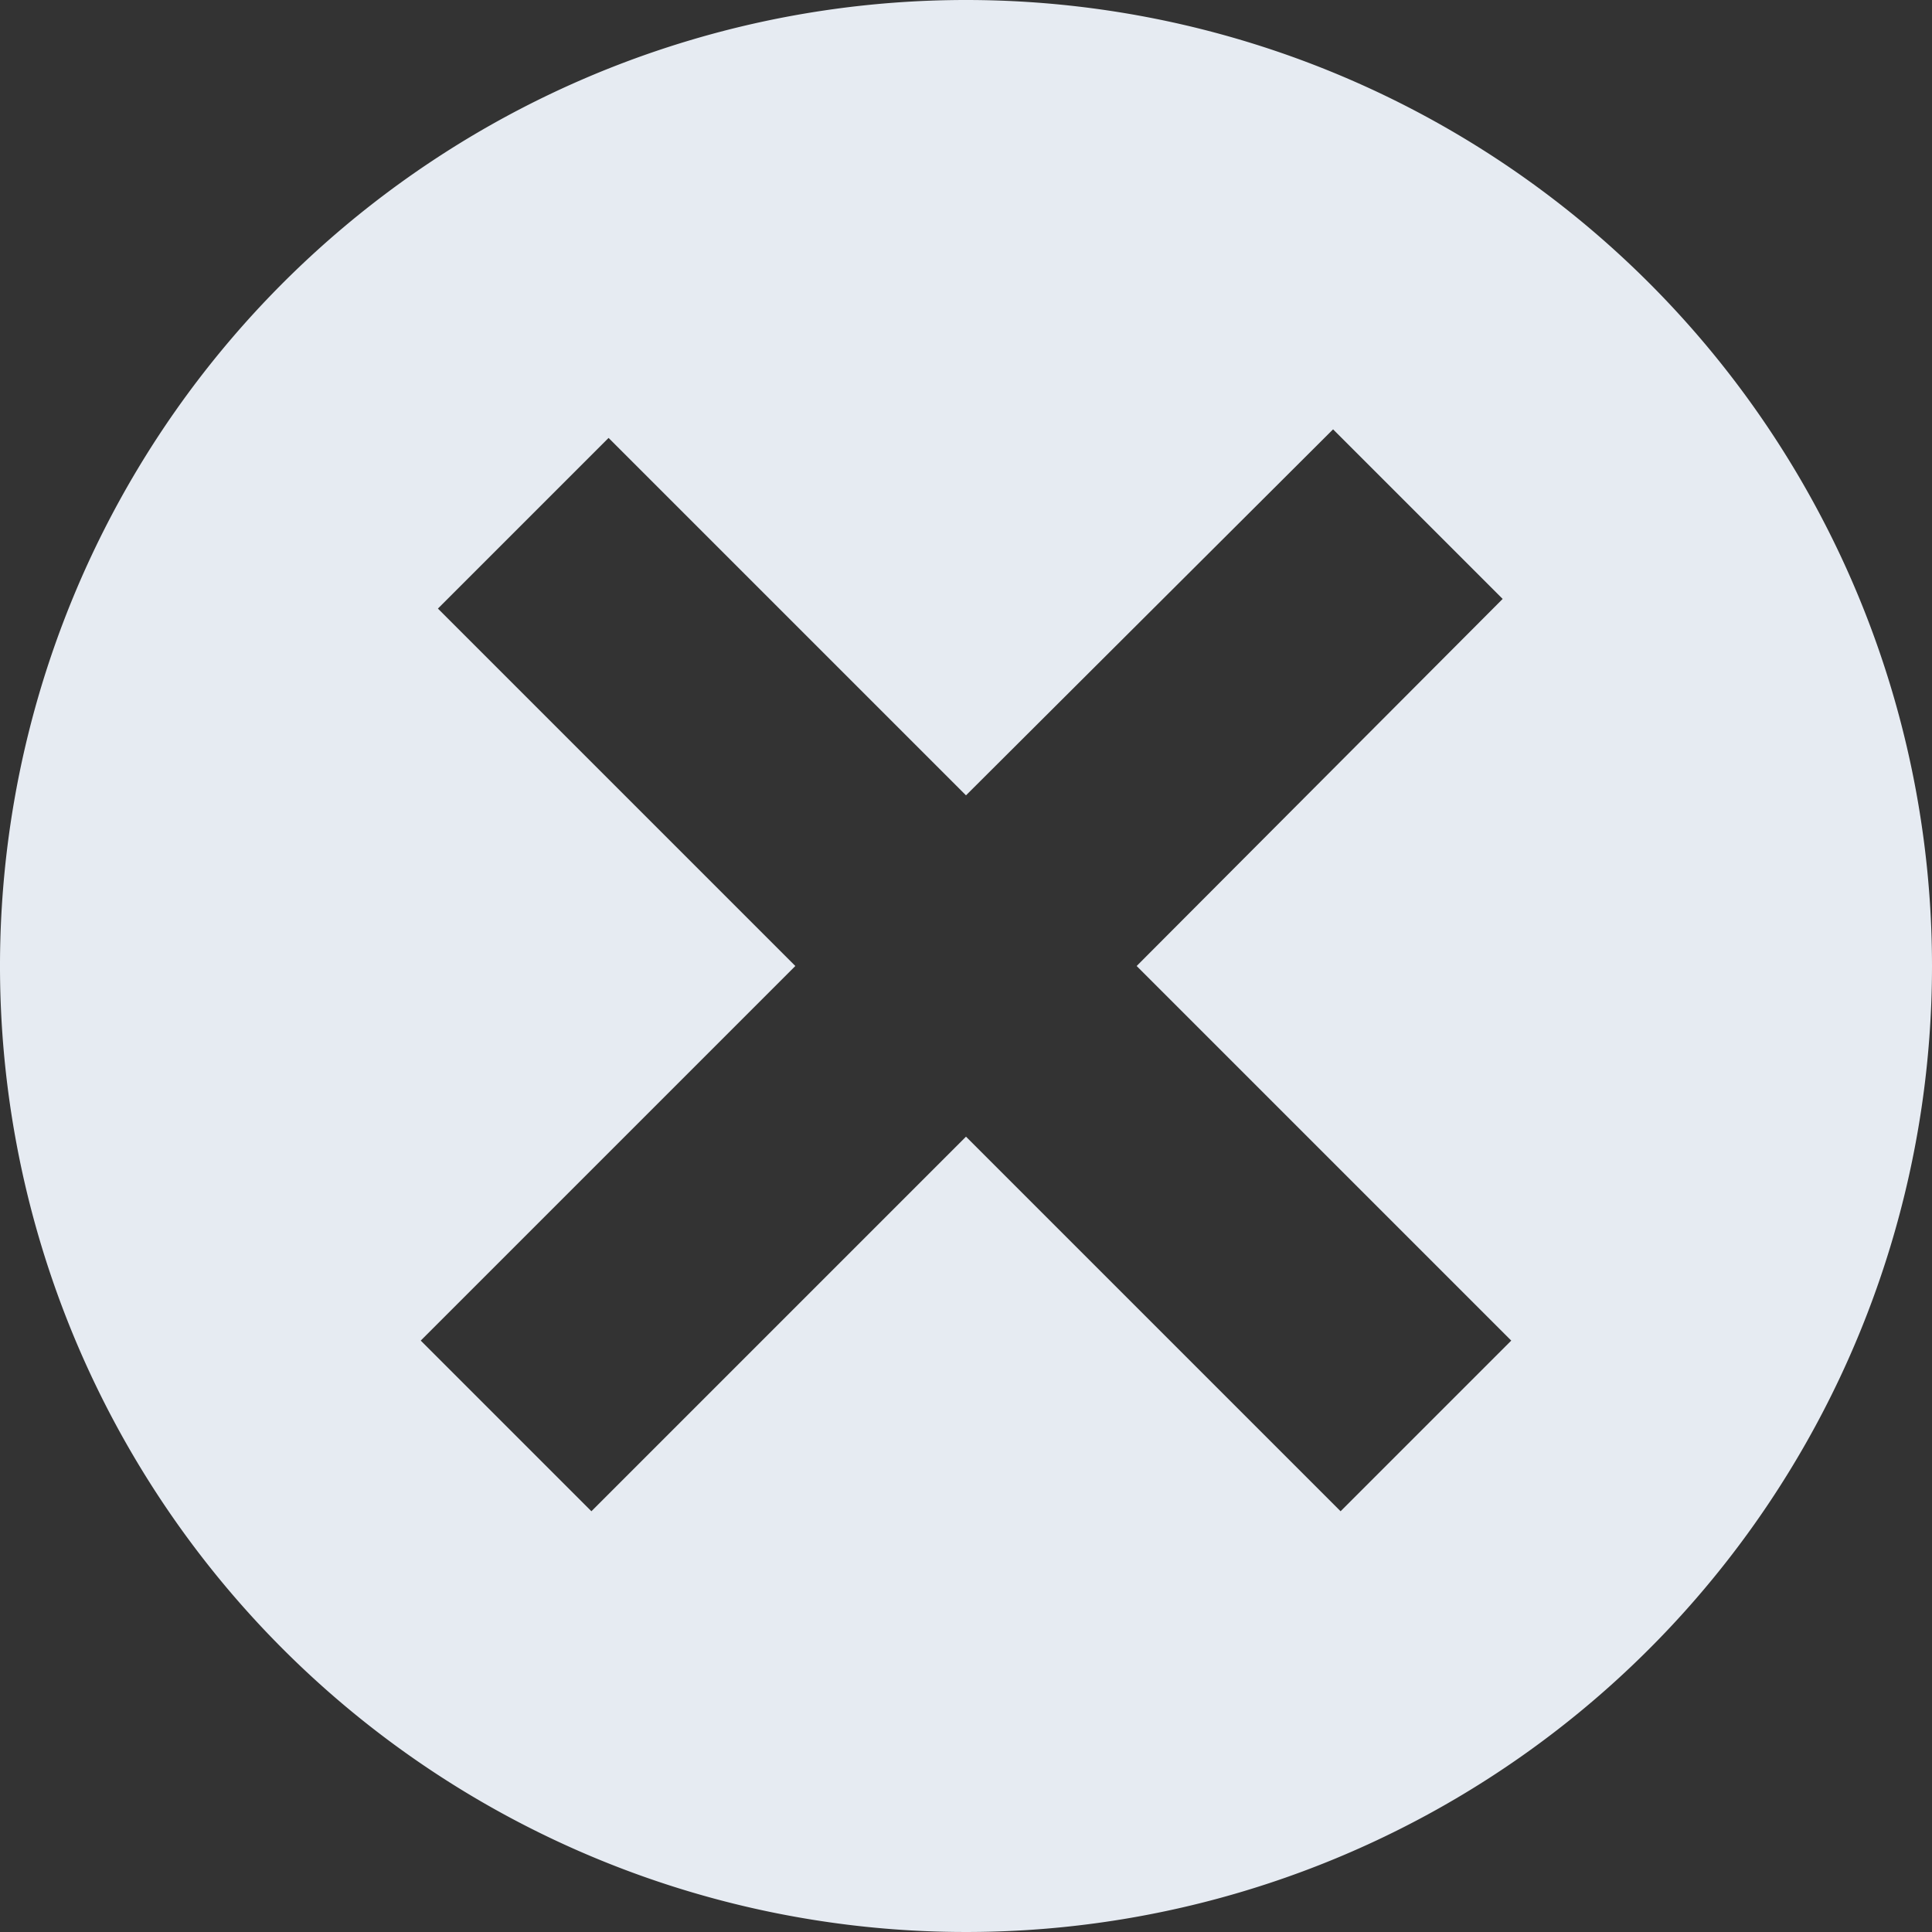 <svg id="a796abcb-096f-4daf-ac57-9a1c0221d31f" data-name="Layer 1" xmlns="http://www.w3.org/2000/svg" viewBox="0 0 18 18"><rect x="0" y="0" width="18" height="18" fill="#333333" stroke="none"/><defs><style>.fa8053f6-b7ca-443b-a51e-751e13ba3310{fill:#E6EBF2;}</style></defs><path class="fa8053f6-b7ca-443b-a51e-751e13ba3310" d="M9,0a9,9,0,1,0,9,9A9,9,0,0,0,9,0Zm3.49,14.08L9,10.59,5.51,14.08,3.92,12.49,7.41,9,4.08,5.67,5.67,4.08,9,7.41,12.42,4,14,5.58,10.59,9l3.49,3.49Z"/></svg>